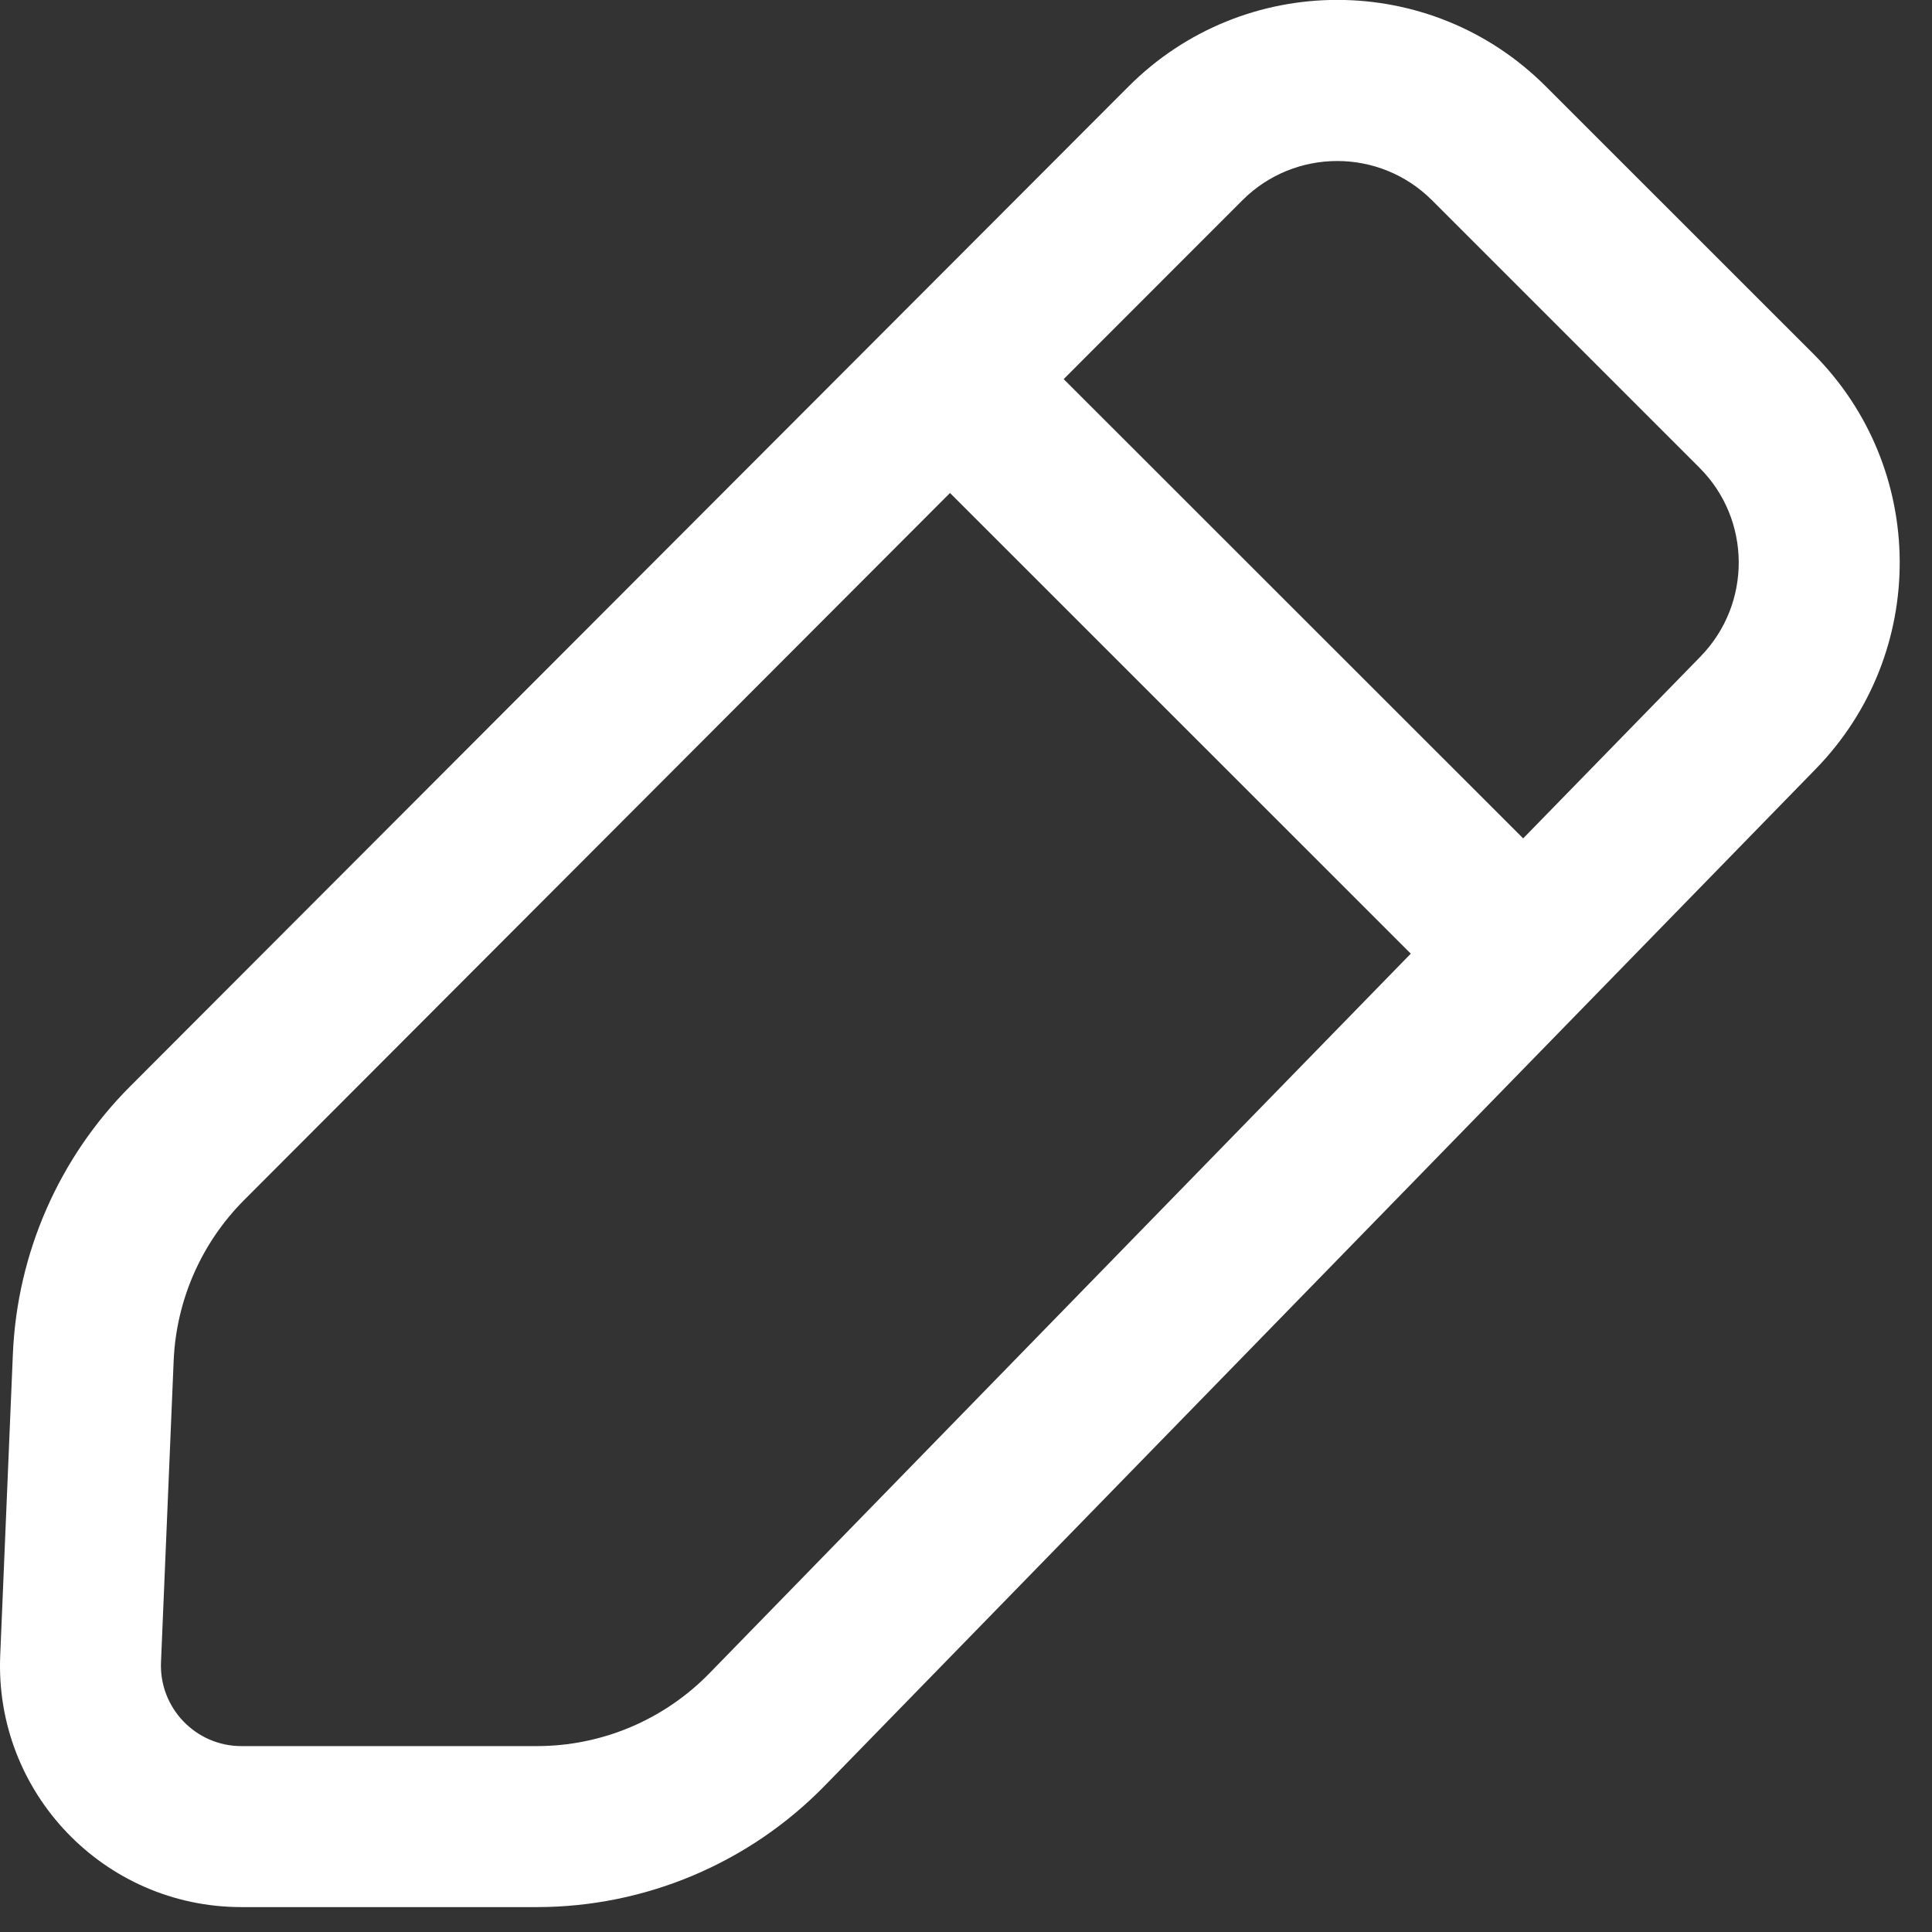 <svg width="18" height="18" viewBox="0 0 18 18" fill="none" xmlns="http://www.w3.org/2000/svg">
<rect x="0" y="0" width="18" height="18" fill="#333333" stroke="none"/>
<path d="M10.514 0.806C11.587 -0.269 13.328 -0.27 14.401 0.804L16.894 3.296C17.958 4.361 17.969 6.084 16.918 7.163L7.685 16.636C6.979 17.36 6.011 17.768 5.001 17.768H2.249C0.97 17.768 -0.052 16.702 0.002 15.423L0.12 12.614C0.16 11.675 0.55 10.784 1.214 10.12L10.514 0.806ZM2.274 11.181C1.876 11.58 1.642 12.114 1.618 12.677L1.5 15.486C1.482 15.912 1.823 16.268 2.249 16.268H5.002C5.608 16.268 6.188 16.023 6.611 15.588L13.144 8.885L8.851 4.593L2.274 11.181ZM13.342 1.866C12.854 1.378 12.062 1.378 11.574 1.867L9.91 3.532L14.191 7.811L15.844 6.116C16.321 5.626 16.318 4.842 15.834 4.358L13.342 1.866Z" fill="white"/>
</svg>

